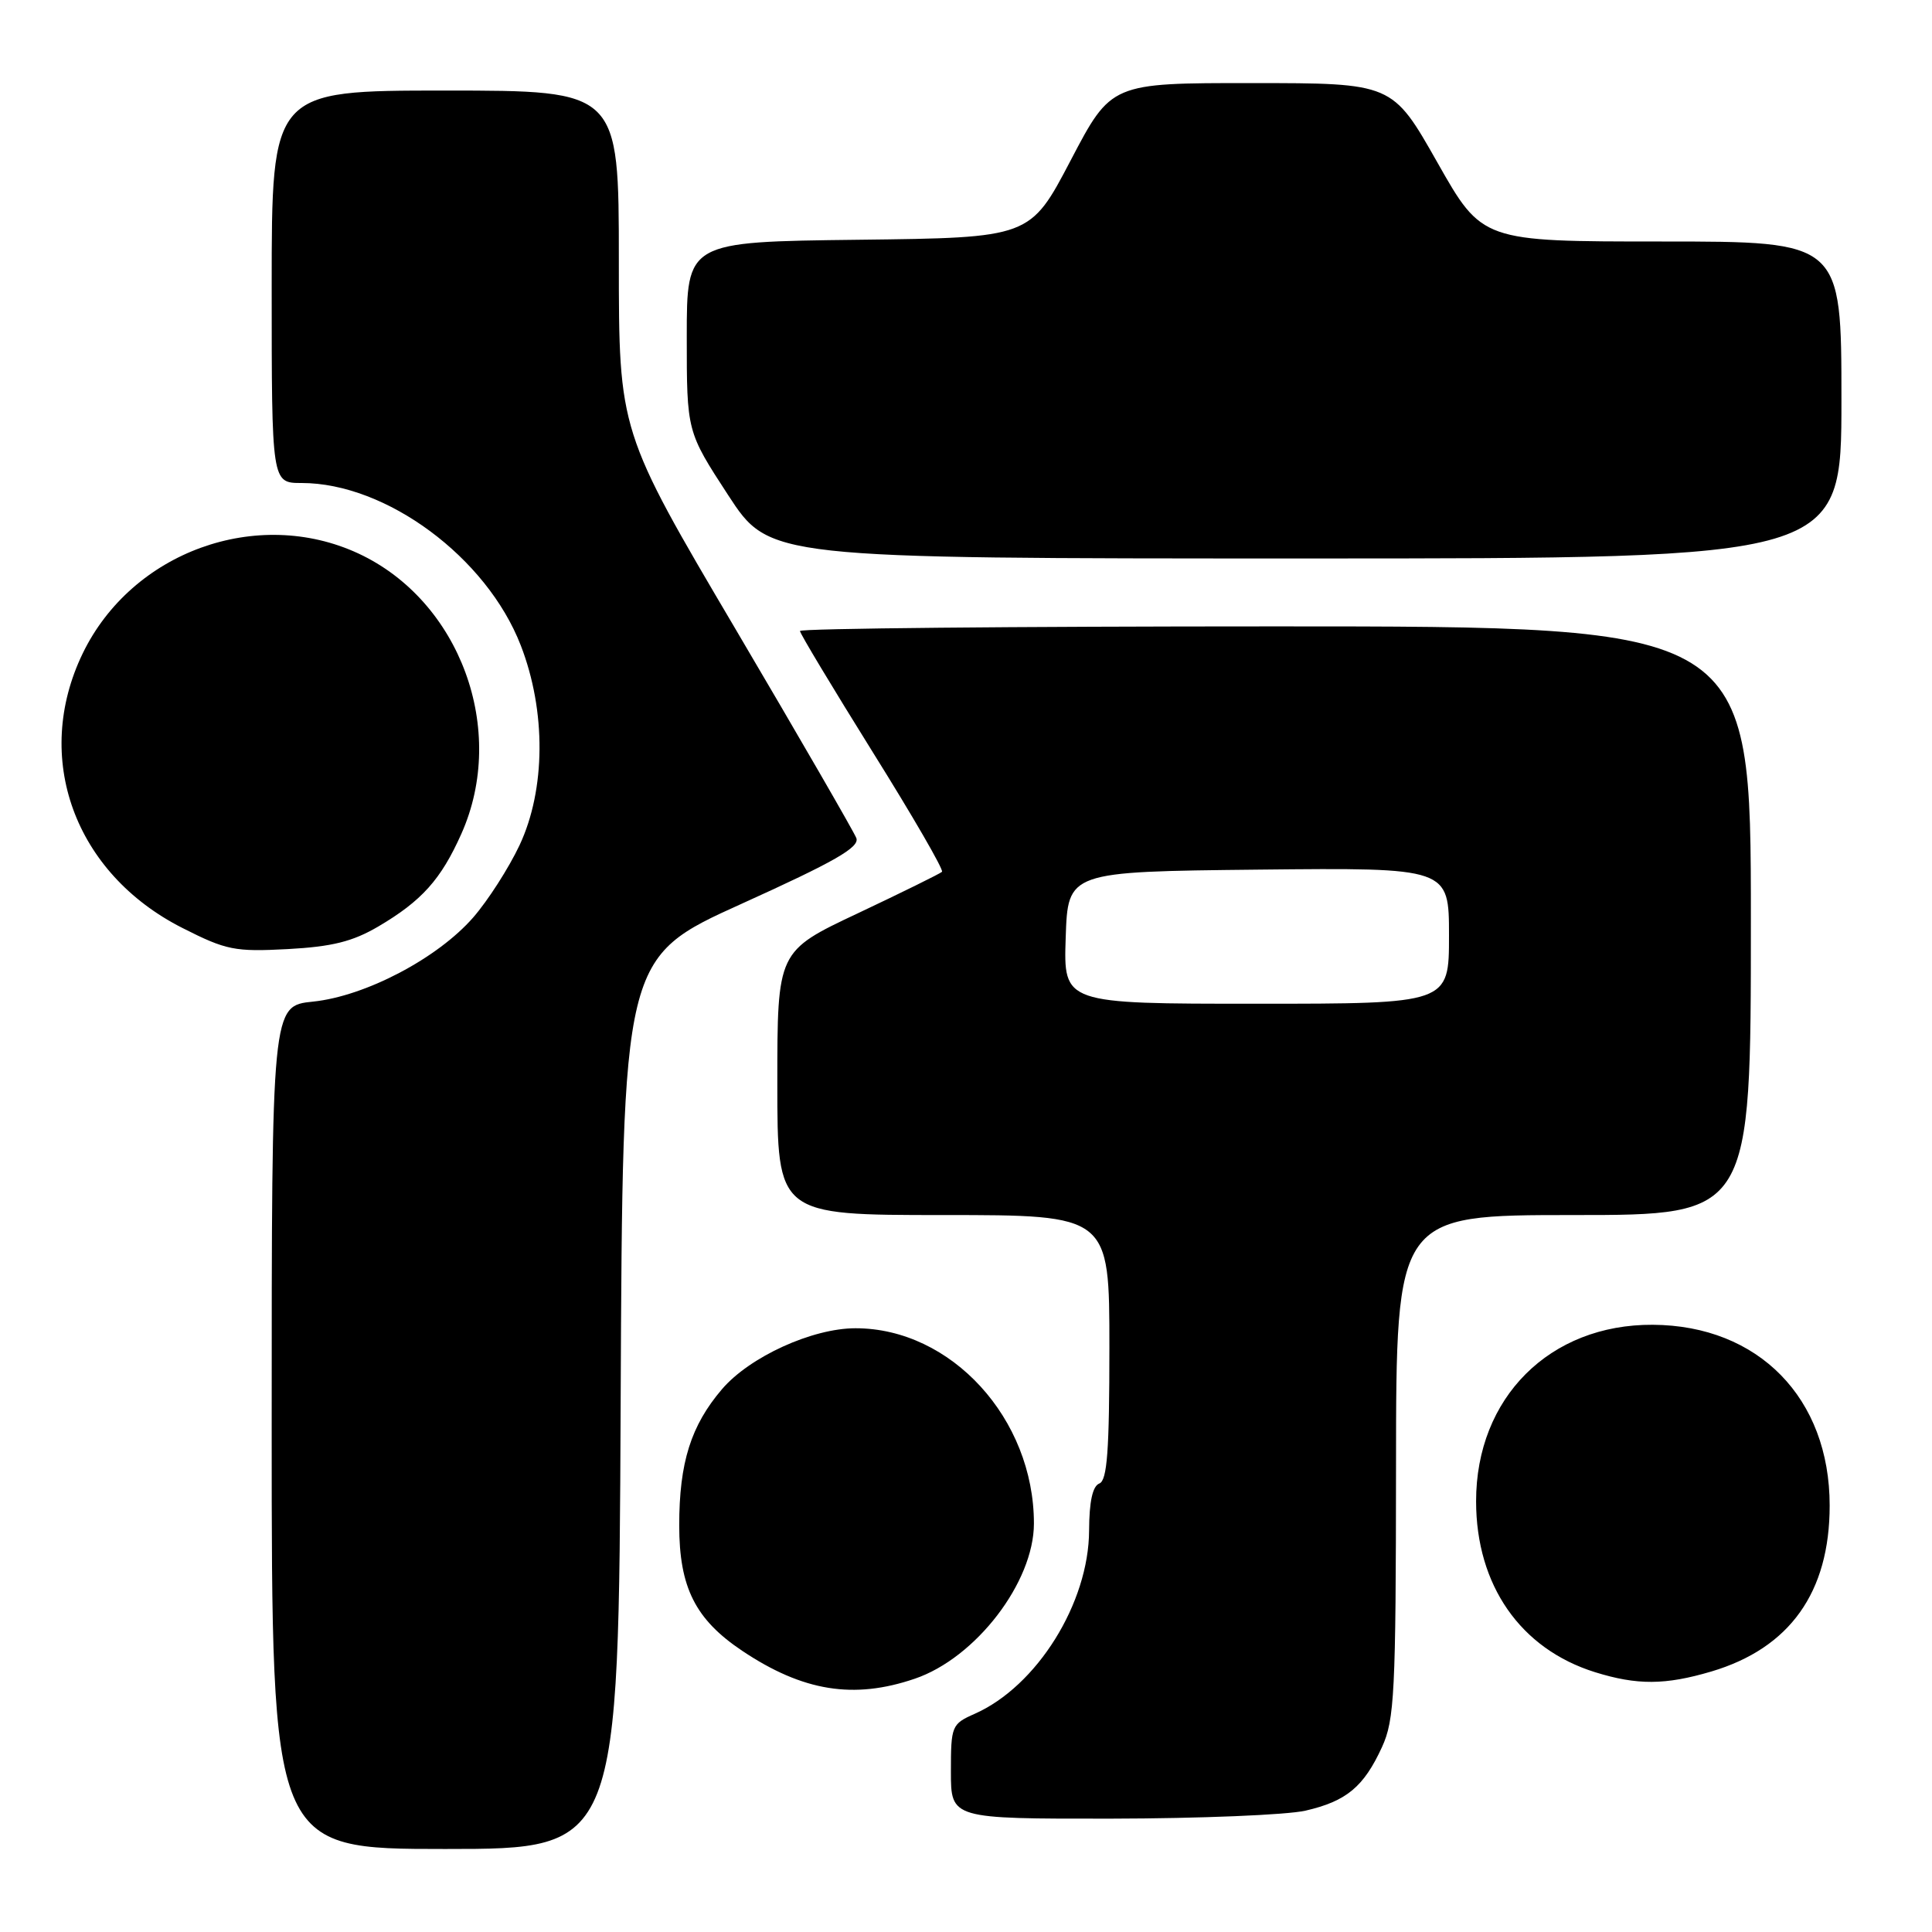 <?xml version="1.0" encoding="UTF-8" standalone="no"?>
<!DOCTYPE svg PUBLIC "-//W3C//DTD SVG 1.1//EN" "http://www.w3.org/Graphics/SVG/1.1/DTD/svg11.dtd" >
<svg xmlns="http://www.w3.org/2000/svg" xmlns:xlink="http://www.w3.org/1999/xlink" version="1.1" viewBox="0 0 256 256">
 <g >
 <path fill="currentColor"
d=" M 82.24 185.95 C 82.50 126.89 82.50 126.89 98.28 119.75 C 110.59 114.18 113.93 112.27 113.47 111.05 C 113.14 110.20 105.93 97.72 97.44 83.32 C 82.00 57.15 82.00 57.15 82.00 34.57 C 82.00 12.00 82.00 12.00 59.00 12.00 C 36.00 12.00 36.00 12.00 36.00 38.00 C 36.00 64.00 36.00 64.00 39.96 64.00 C 51.18 64.00 64.48 73.85 69.00 85.51 C 72.38 94.21 72.31 104.62 68.84 112.00 C 67.41 115.03 64.65 119.33 62.70 121.57 C 57.98 126.98 48.43 132.00 41.47 132.72 C 36.00 133.28 36.00 133.28 36.00 189.14 C 36.00 245.00 36.00 245.00 58.99 245.00 C 81.98 245.00 81.98 245.00 82.24 185.95 Z  M 172.99 239.92 C 178.41 238.67 180.70 236.77 183.12 231.50 C 184.78 227.88 184.96 224.37 184.98 194.25 C 185.00 161.00 185.00 161.00 208.50 161.00 C 232.00 161.00 232.00 161.00 232.00 122.00 C 232.00 83.00 232.00 83.00 169.00 83.00 C 134.35 83.00 106.00 83.27 106.00 83.61 C 106.00 83.94 110.34 91.15 115.63 99.64 C 120.93 108.12 125.07 115.27 124.82 115.52 C 124.57 115.76 119.56 118.23 113.68 121.01 C 103.00 126.04 103.00 126.04 103.00 143.52 C 103.00 161.00 103.00 161.00 125.00 161.00 C 147.00 161.00 147.00 161.00 147.00 178.53 C 147.00 192.22 146.71 196.17 145.67 196.57 C 144.77 196.92 144.33 198.97 144.31 202.79 C 144.28 212.41 137.40 223.44 129.15 227.09 C 126.10 228.44 126.00 228.69 126.00 234.74 C 126.00 241.00 126.00 241.00 147.25 240.98 C 158.94 240.96 170.52 240.49 172.99 239.92 Z  M 121.21 222.44 C 129.30 219.69 137.00 209.65 137.00 201.87 C 137.00 187.98 126.05 176.00 113.36 176.00 C 107.63 176.00 99.35 179.78 95.68 184.06 C 91.55 188.89 90.00 193.80 90.00 202.12 C 90.00 210.35 92.14 214.59 98.36 218.75 C 106.39 224.12 113.12 225.20 121.21 222.44 Z  M 226.77 221.48 C 237.16 218.39 242.44 210.99 242.44 199.50 C 242.45 185.26 233.01 175.62 219.00 175.54 C 205.34 175.46 195.58 185.21 195.59 198.94 C 195.60 210.05 201.46 218.48 211.34 221.57 C 216.93 223.31 220.65 223.29 226.77 221.48 Z  M 50.12 122.77 C 55.88 119.38 58.43 116.54 61.13 110.49 C 67.27 96.75 60.98 79.63 47.51 73.35 C 34.08 67.10 17.48 73.11 10.96 86.58 C 4.28 100.39 9.85 115.72 24.19 122.97 C 29.99 125.91 31.11 126.13 38.12 125.76 C 44.01 125.44 46.73 124.76 50.12 122.77 Z  M 244.00 53.00 C 244.00 32.00 244.00 32.00 220.20 32.00 C 196.39 32.00 196.39 32.00 190.45 21.51 C 184.50 11.01 184.50 11.01 165.87 11.01 C 147.24 11.00 147.24 11.00 141.87 21.25 C 136.50 31.50 136.50 31.50 113.75 31.77 C 91.00 32.04 91.00 32.04 91.00 44.62 C 91.00 57.19 91.00 57.19 96.48 65.60 C 101.96 74.00 101.96 74.00 172.98 74.00 C 244.00 74.00 244.00 74.00 244.00 53.00 Z  M 141.21 124.25 C 141.50 115.50 141.50 115.50 166.75 115.23 C 192.00 114.97 192.00 114.97 192.00 123.98 C 192.00 133.00 192.00 133.00 166.46 133.00 C 140.92 133.00 140.92 133.00 141.21 124.25 Z "/>
</g>
</svg>